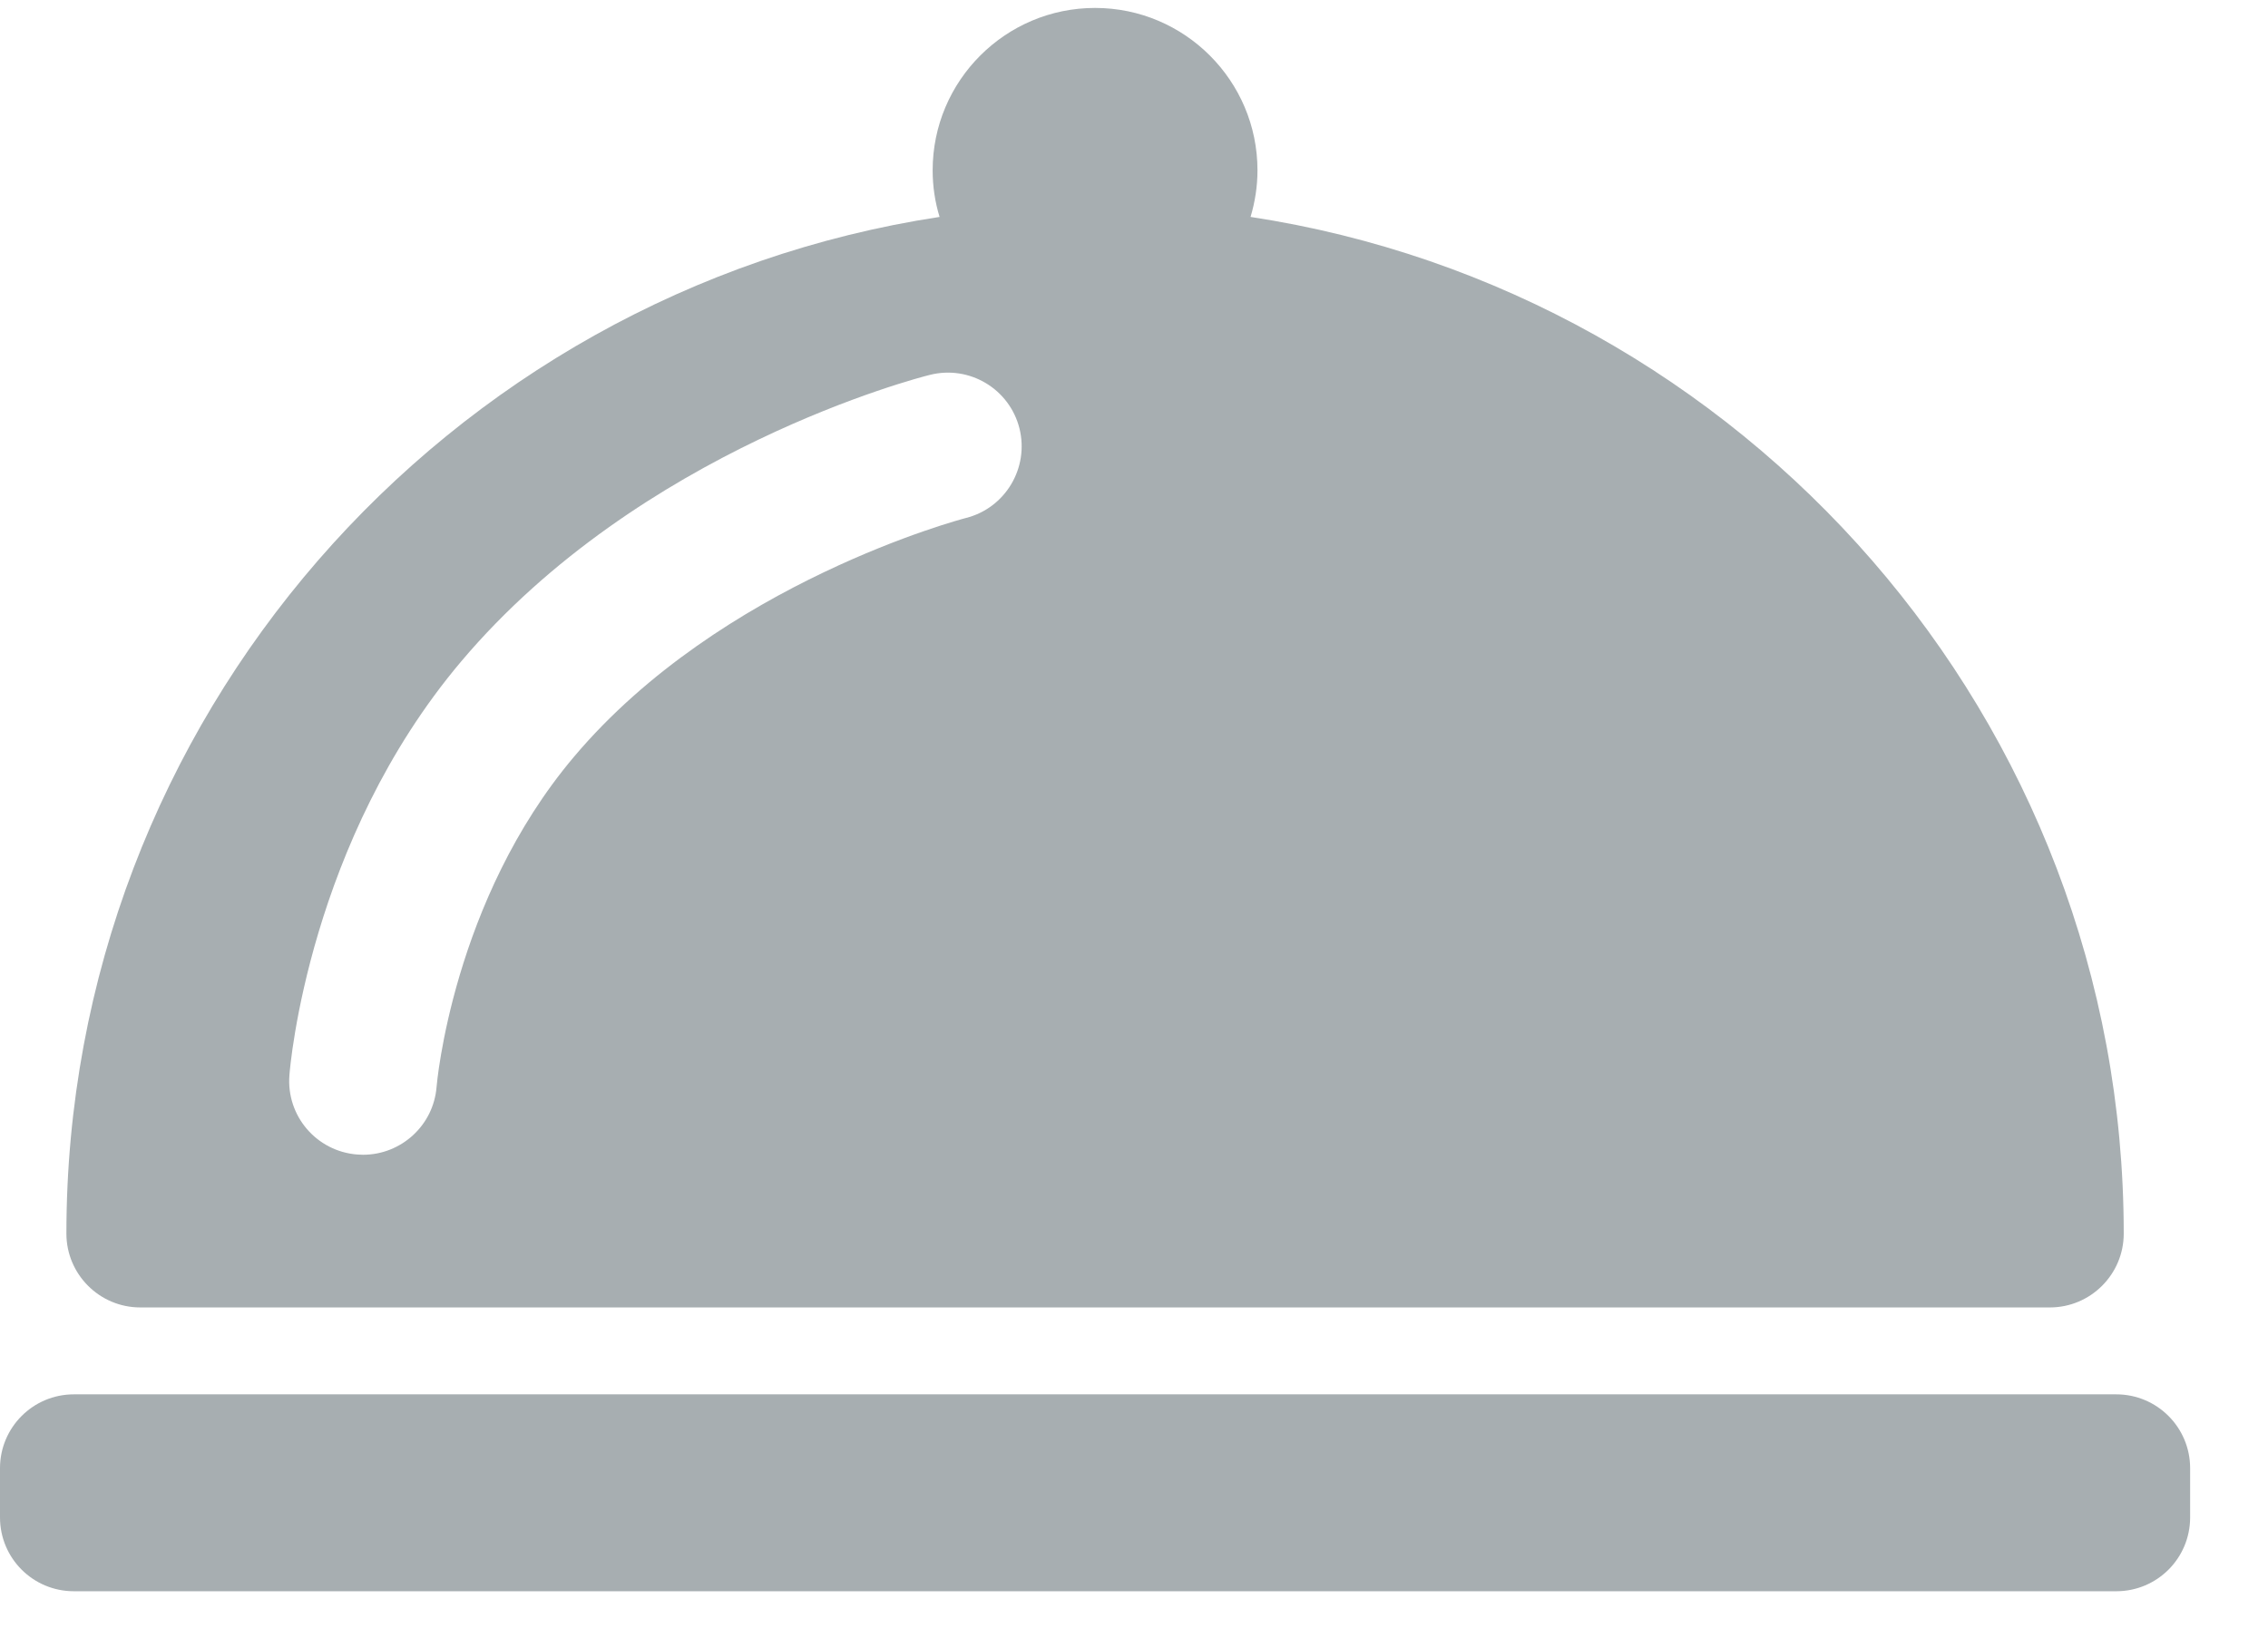 <?xml version="1.0" encoding="UTF-8"?>
<svg width="18px" height="13px" viewBox="0 0 18 13" version="1.1" xmlns="http://www.w3.org/2000/svg" xmlns:xlink="http://www.w3.org/1999/xlink">
    <!-- Generator: sketchtool 45 (43475) - http://www.bohemiancoding.com/sketch -->
    <title>257AD3E6-8014-49D0-95D7-7C5949DAD829</title>
    <desc>Created with sketchtool.</desc>
    <defs></defs>
    <g id="Page-1" stroke="none" stroke-width="1" fill="none" fill-rule="evenodd">
        <g id="выдача-по-стране" transform="translate(-911, -1047)" fill-rule="nonzero" fill="#A7AEB1">
            <g id="Group-23" transform="translate(400, 1029)">
                <g id="dish-copy-8" transform="translate(511, 18)">
                    <path d="M17.382,11.655 L17.382,12.046 C17.382,12.37 17.12,12.632 16.796,12.632 L0.586,12.632 C0.262,12.632 0,12.37 0,12.046 L0,11.655 C0,11.332 0.262,11.069 0.586,11.069 L16.796,11.069 C17.12,11.069 17.382,11.332 17.382,11.655 Z M16.855,9.793 C16.855,10.116 16.592,10.379 16.269,10.379 L1.113,10.379 C0.79,10.379 0.527,10.116 0.527,9.793 C0.527,5.711 3.539,2.319 7.457,1.722 C7.421,1.605 7.402,1.481 7.402,1.352 C7.402,0.641 7.98,0.063 8.691,0.063 C9.402,0.063 9.98,0.641 9.98,1.352 C9.98,1.481 9.96,1.605 9.925,1.722 C13.843,2.319 16.855,5.711 16.855,9.793 Z M8.091,3.401 C8.012,3.087 7.694,2.897 7.38,2.976 C7.286,2.999 5.081,3.568 3.66,5.251 C2.455,6.678 2.302,8.46 2.297,8.535 C2.271,8.858 2.512,9.14 2.835,9.165 C2.85,9.166 2.866,9.167 2.881,9.167 C3.184,9.167 3.441,8.934 3.465,8.627 C3.466,8.612 3.591,7.149 4.556,6.007 C5.724,4.623 7.635,4.12 7.666,4.112 C7.979,4.033 8.169,3.715 8.091,3.401 Z" id="Shape"></path>
                </g>
            </g>
        </g>
    </g>
</svg>